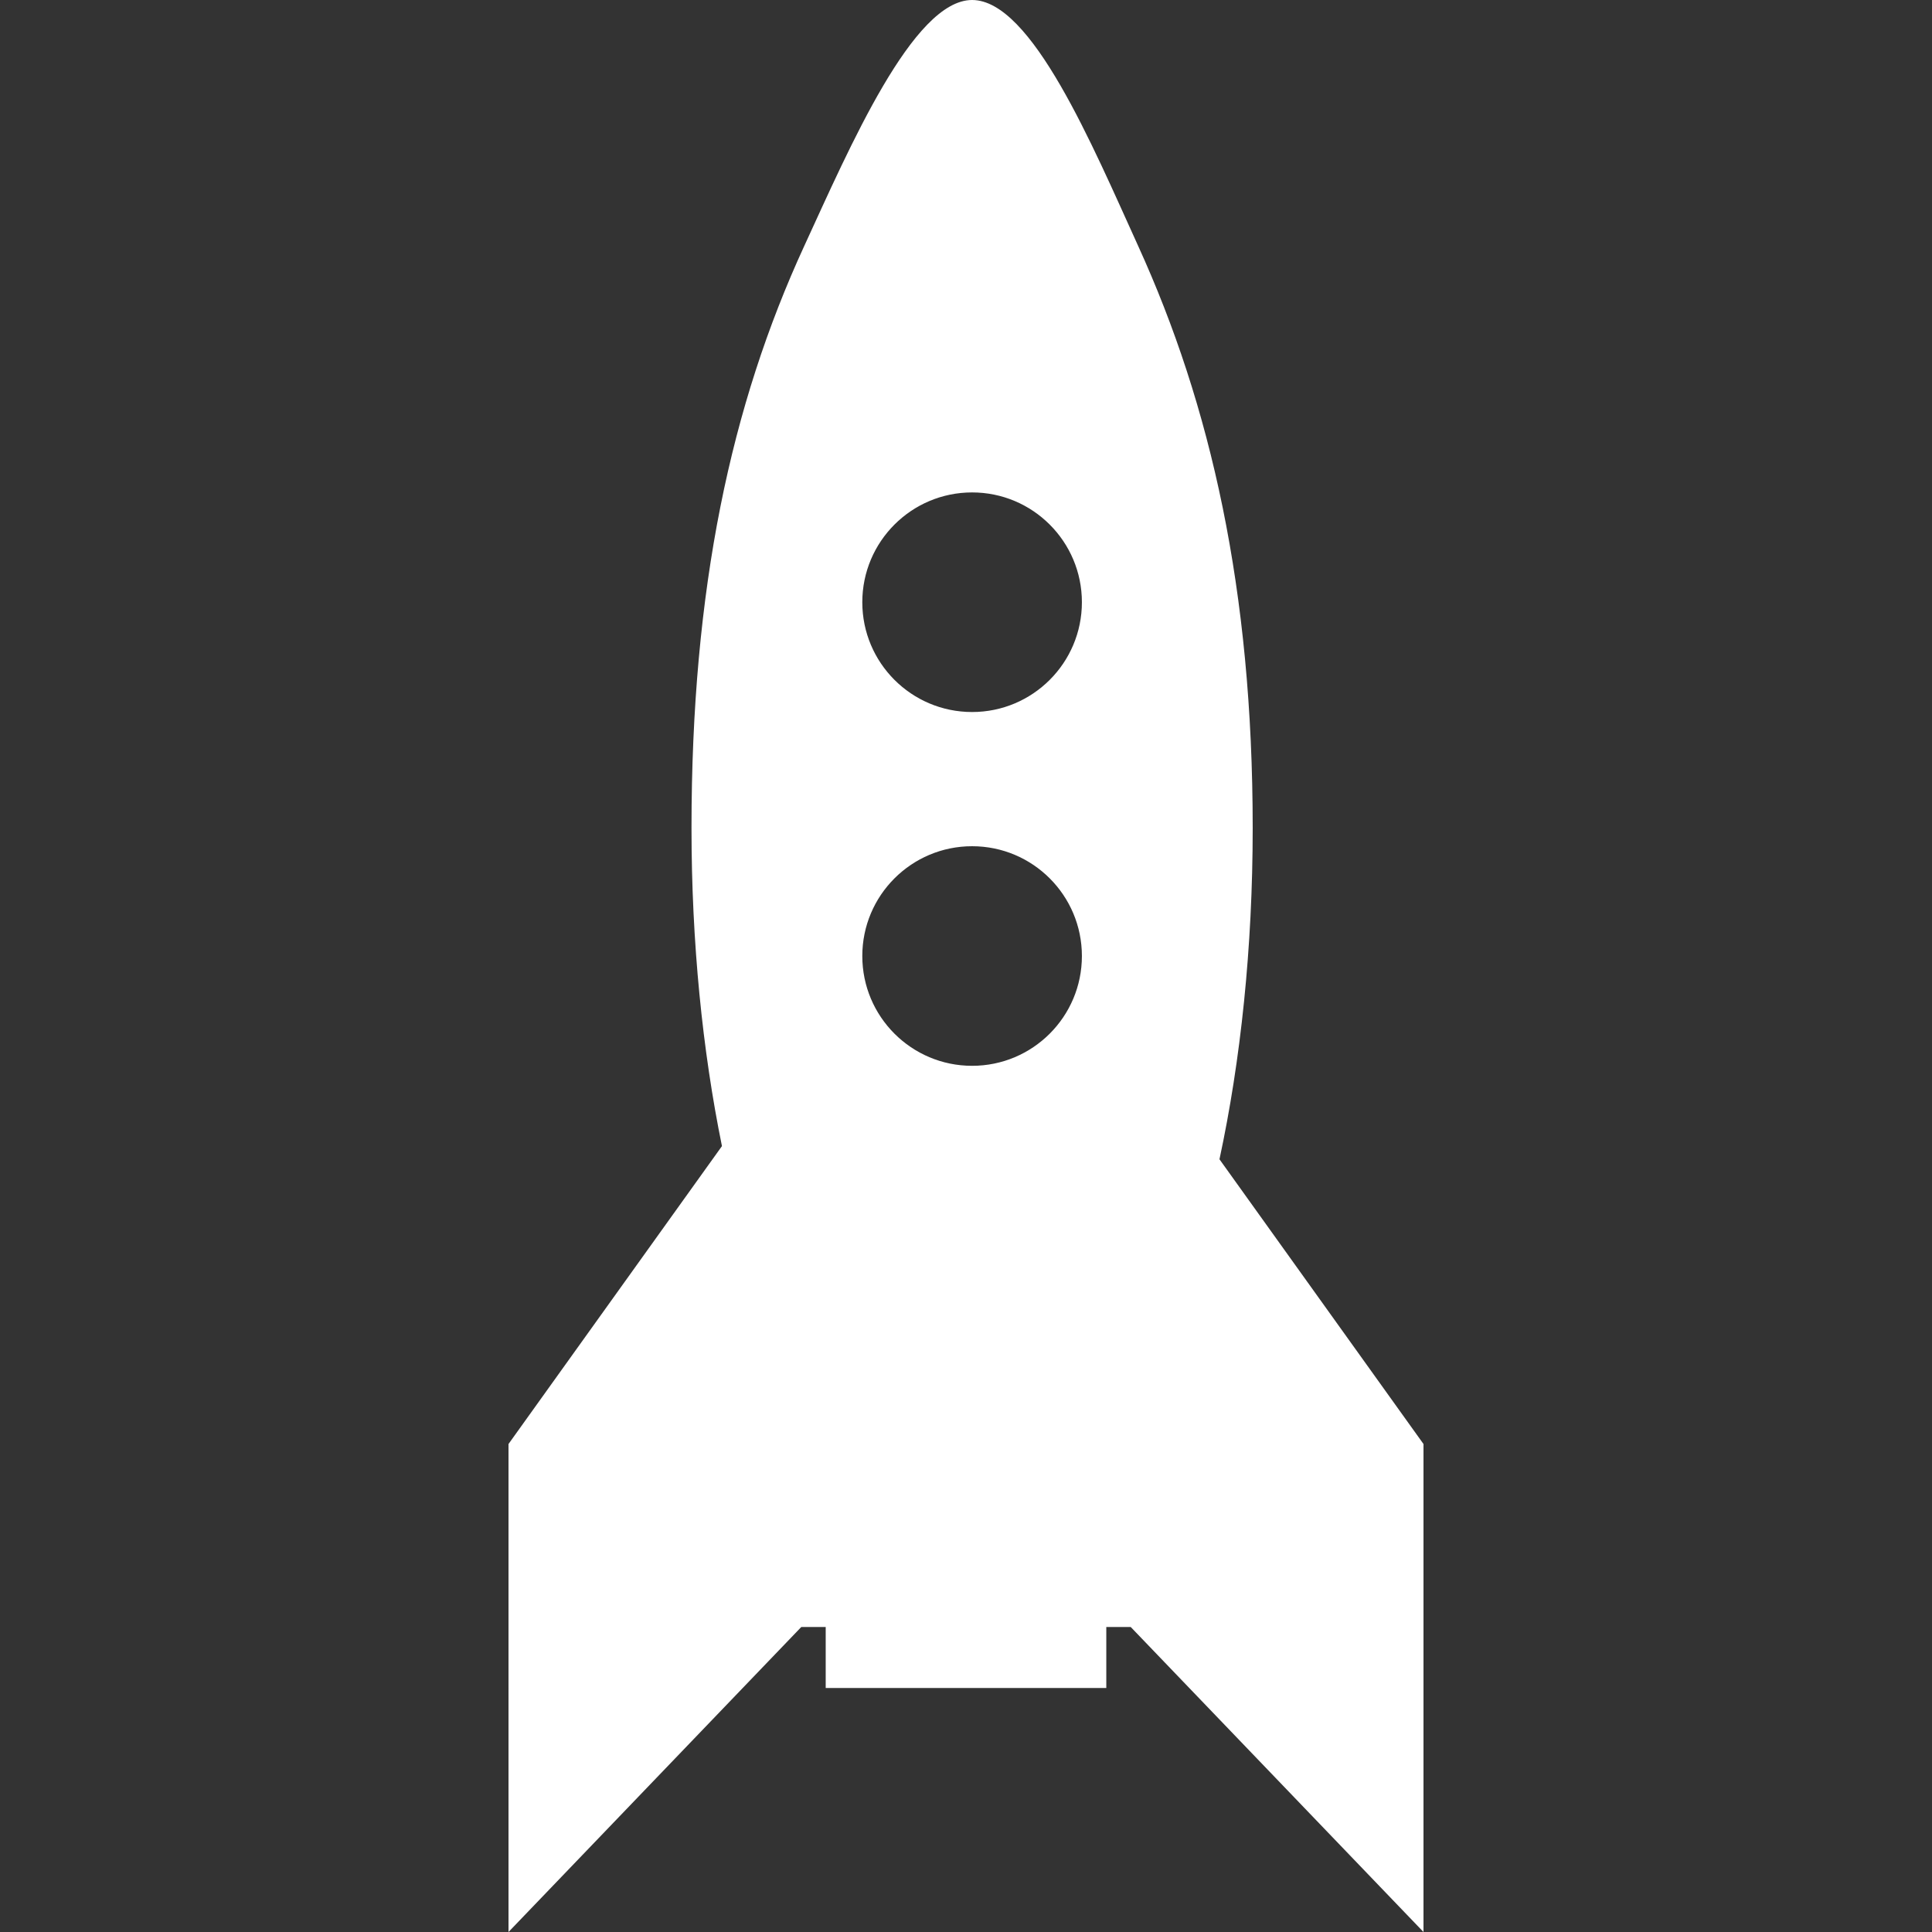 <?xml version="1.0" encoding="iso-8859-1"?>
<!-- Generator: Adobe Illustrator 16.0.0, SVG Export Plug-In . SVG Version: 6.00 Build 0)  -->
<!DOCTYPE svg PUBLIC "-//W3C//DTD SVG 1.1//EN" "http://www.w3.org/Graphics/SVG/1.1/DTD/svg11.dtd">
<svg xmlns="http://www.w3.org/2000/svg" xmlns:xlink="http://www.w3.org/1999/xlink" version="1.1" id="Capa_1" x="0px" y="0px" width="512px" height="512px" viewBox="0 0 896.15 896.15" style="enable-background:new 0 0 896.15 896.15;" xml:space="preserve">
<rect x="0" y="0" width="896.15" height="896.15" fill="#333333" stroke="none"/>
<g>
	<path d="M565.65,537.727c9.836-45.773,15.408-98.106,15.408-153.699c0-110.484-19.464-196.042-53.142-269.977   C506.818,67.729,478.591,0,450.902,0c-27.421,0-56.854,68.503-77.83,114.05c-34.021,73.852-52.321,158.826-52.321,269.977   c0,53.134,5.096,103.289,14.124,147.587l-99.006,138.184V896.15l135.8-141.472h11.328v28.293h130.154v-28.293h11.328   L660.281,896.15V669.797L565.65,537.727z M450.903,494.374c-28.128,0-50.929-22.801-50.929-50.93   c0-28.128,22.802-50.93,50.929-50.93c28.13,0,50.931,22.802,50.931,50.93C501.834,471.573,479.032,494.374,450.903,494.374z    M450.903,330.268c-28.128,0-50.929-22.801-50.929-50.93c0-28.126,22.802-50.929,50.929-50.929   c28.13,0,50.931,22.803,50.931,50.929C501.834,307.466,479.032,330.268,450.903,330.268z" fill="#FFFFFF"/>
</g>
<g>
</g>
<g>
</g>
<g>
</g>
<g>
</g>
<g>
</g>
<g>
</g>
<g>
</g>
<g>
</g>
<g>
</g>
<g>
</g>
<g>
</g>
<g>
</g>
<g>
</g>
<g>
</g>
<g>
</g>
</svg>
